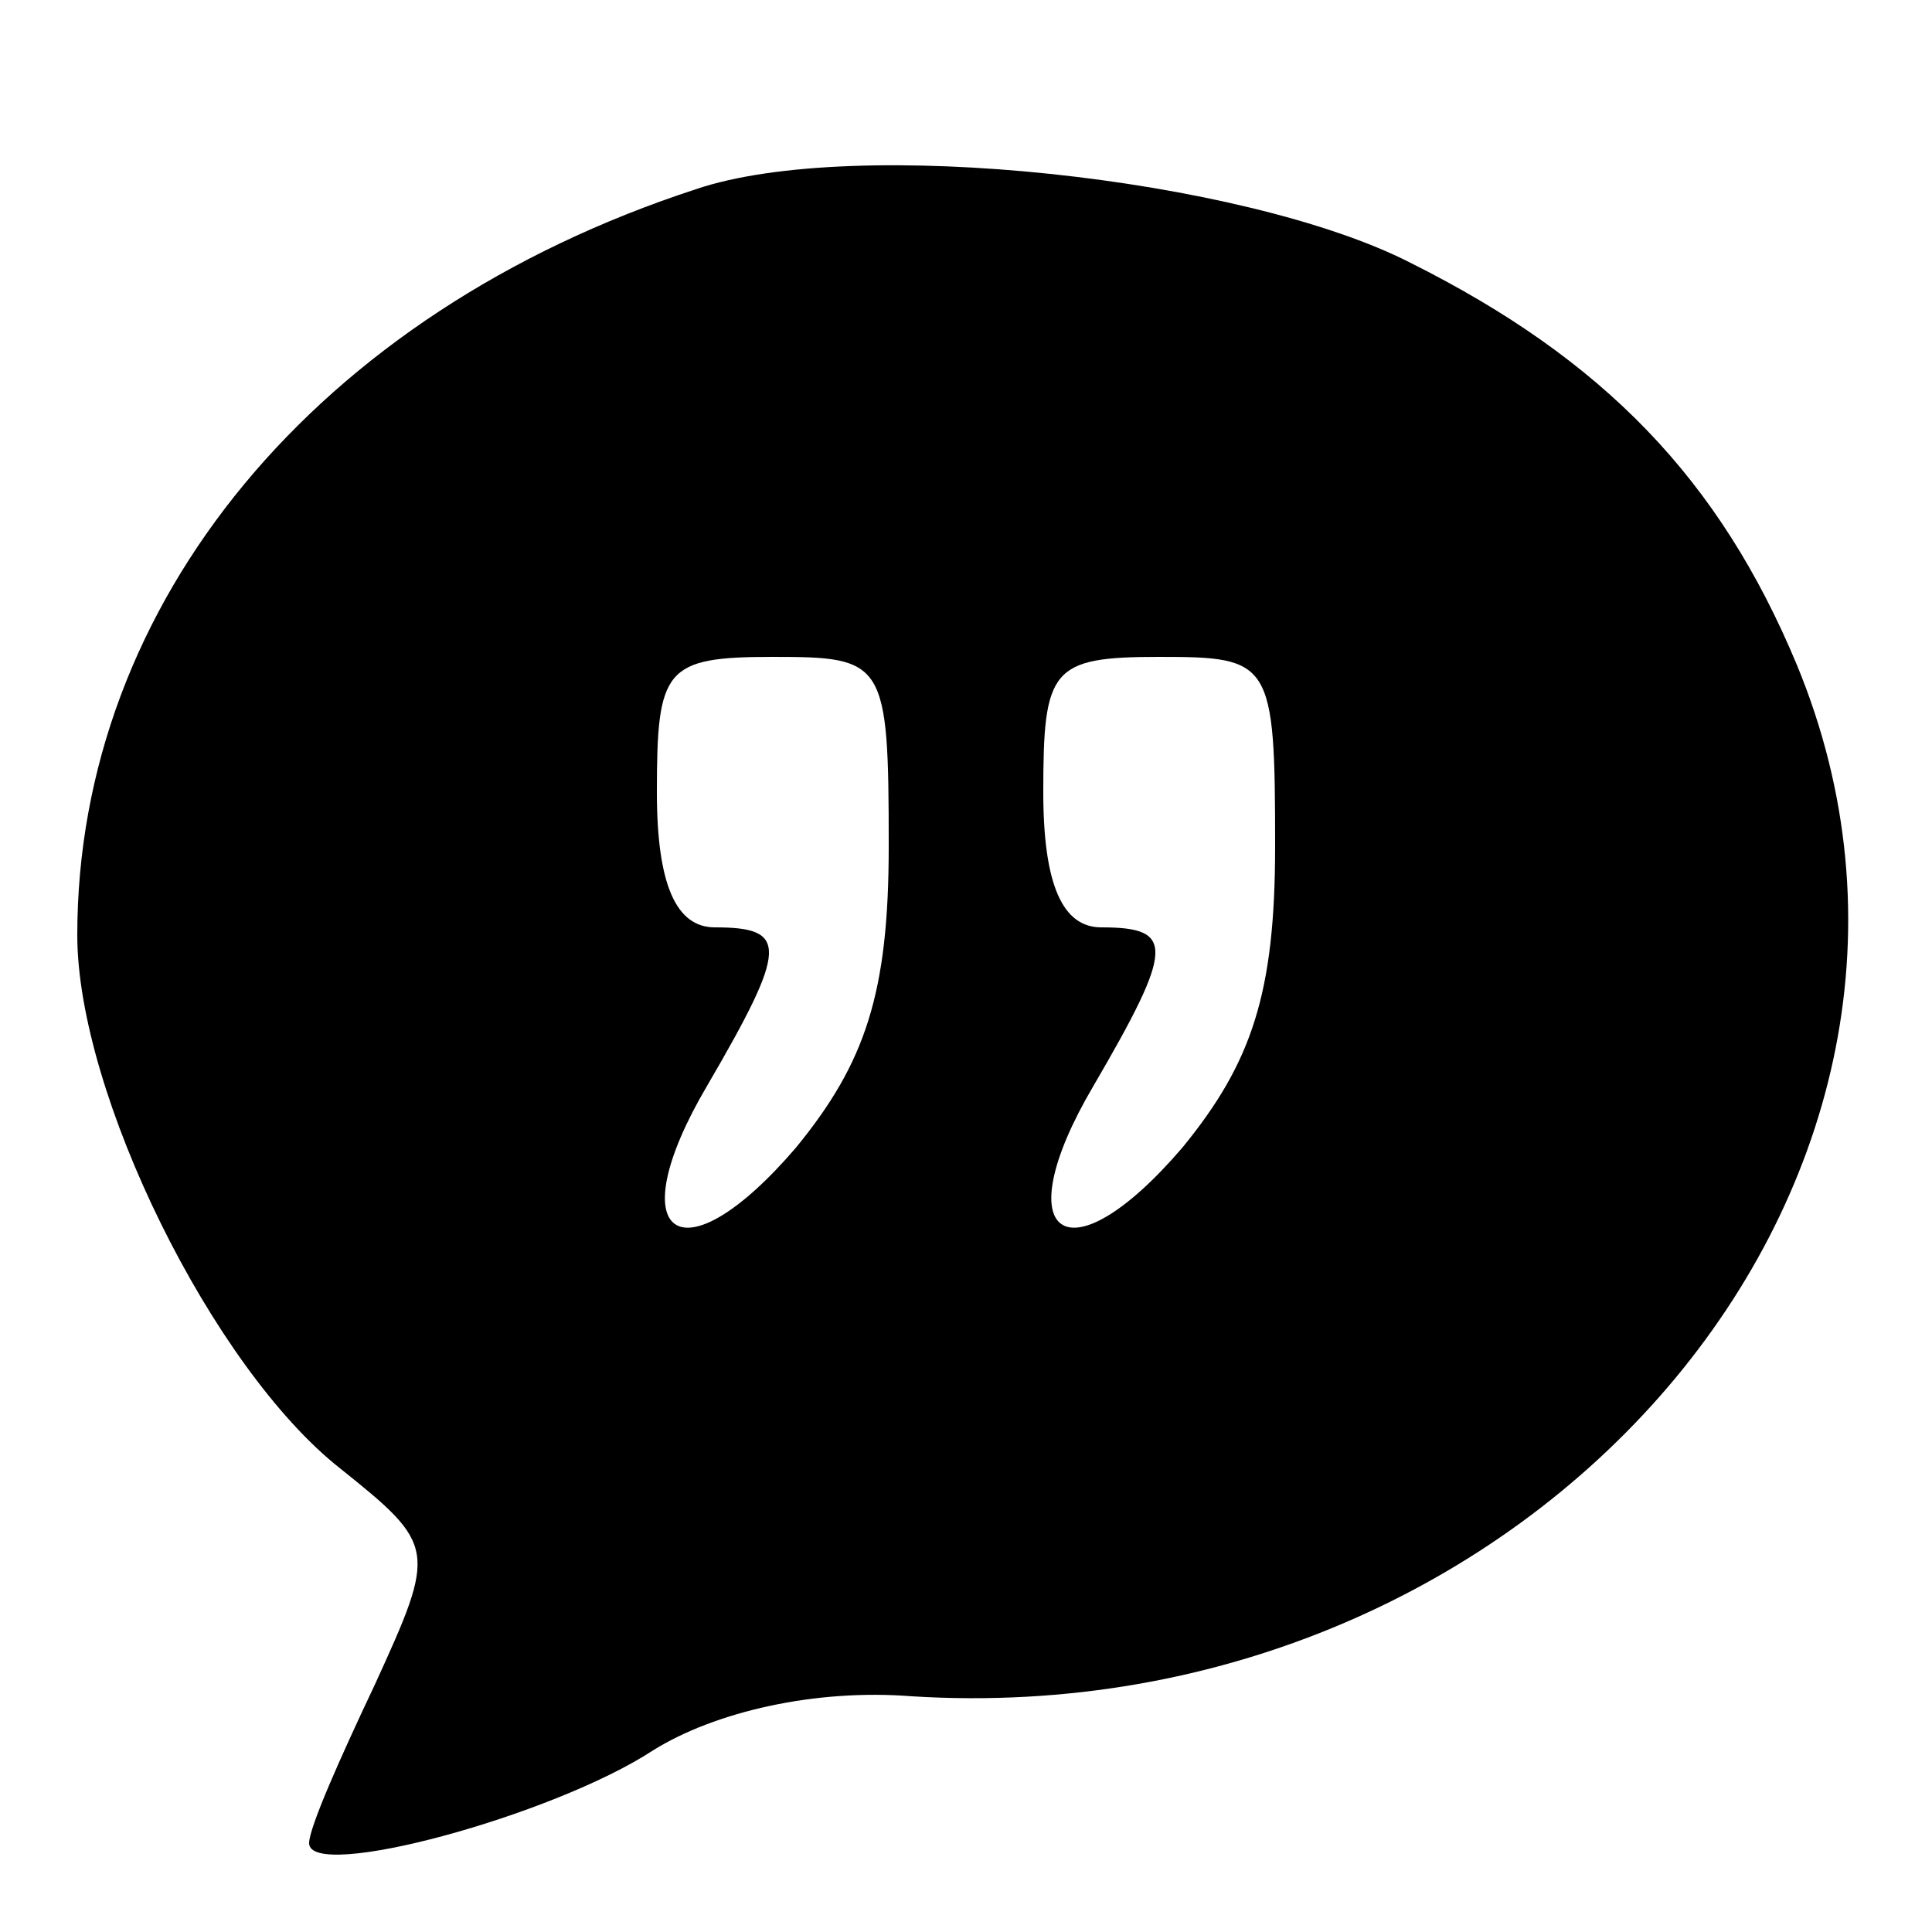 <?xml version="1.0" standalone="no"?>
<!DOCTYPE svg PUBLIC "-//W3C//DTD SVG 20010904//EN"
 "http://www.w3.org/TR/2001/REC-SVG-20010904/DTD/svg10.dtd">
<svg version="1.0" xmlns="http://www.w3.org/2000/svg"
 width="50pt" height="50pt" viewBox="0 0 50 50"
 preserveAspectRatio="xMidYMid meet">

<g transform="translate(0,50) scale(0.1,-0.1)"
fill="#000000" stroke="none">
<path d="M180 451 c-98 -32 -160 -107 -160 -193 0 -41 35 -112 68 -138 25 -20
25 -21 9 -56 -9 -19 -17 -37 -17 -41 0 -10 63 7 89 24 16 10 42 16 67 14 161
-10 284 134 229 267 -20 48 -50 79 -100 104 -43 22 -144 33 -185 19z m50 -170
c0 -38 -6 -56 -24 -78 -30 -35 -46 -23 -23 16 21 36 21 41 2 41 -10 0 -15 11
-15 35 0 32 2 35 30 35 29 0 30 -1 30 -49z m100 0 c0 -38 -6 -56 -24 -78 -30
-35 -46 -23 -23 16 21 36 21 41 2 41 -10 0 -15 11 -15 35 0 32 2 35 30 35 29
0 30 -1 30 -49z"/>
</g>
</svg>
